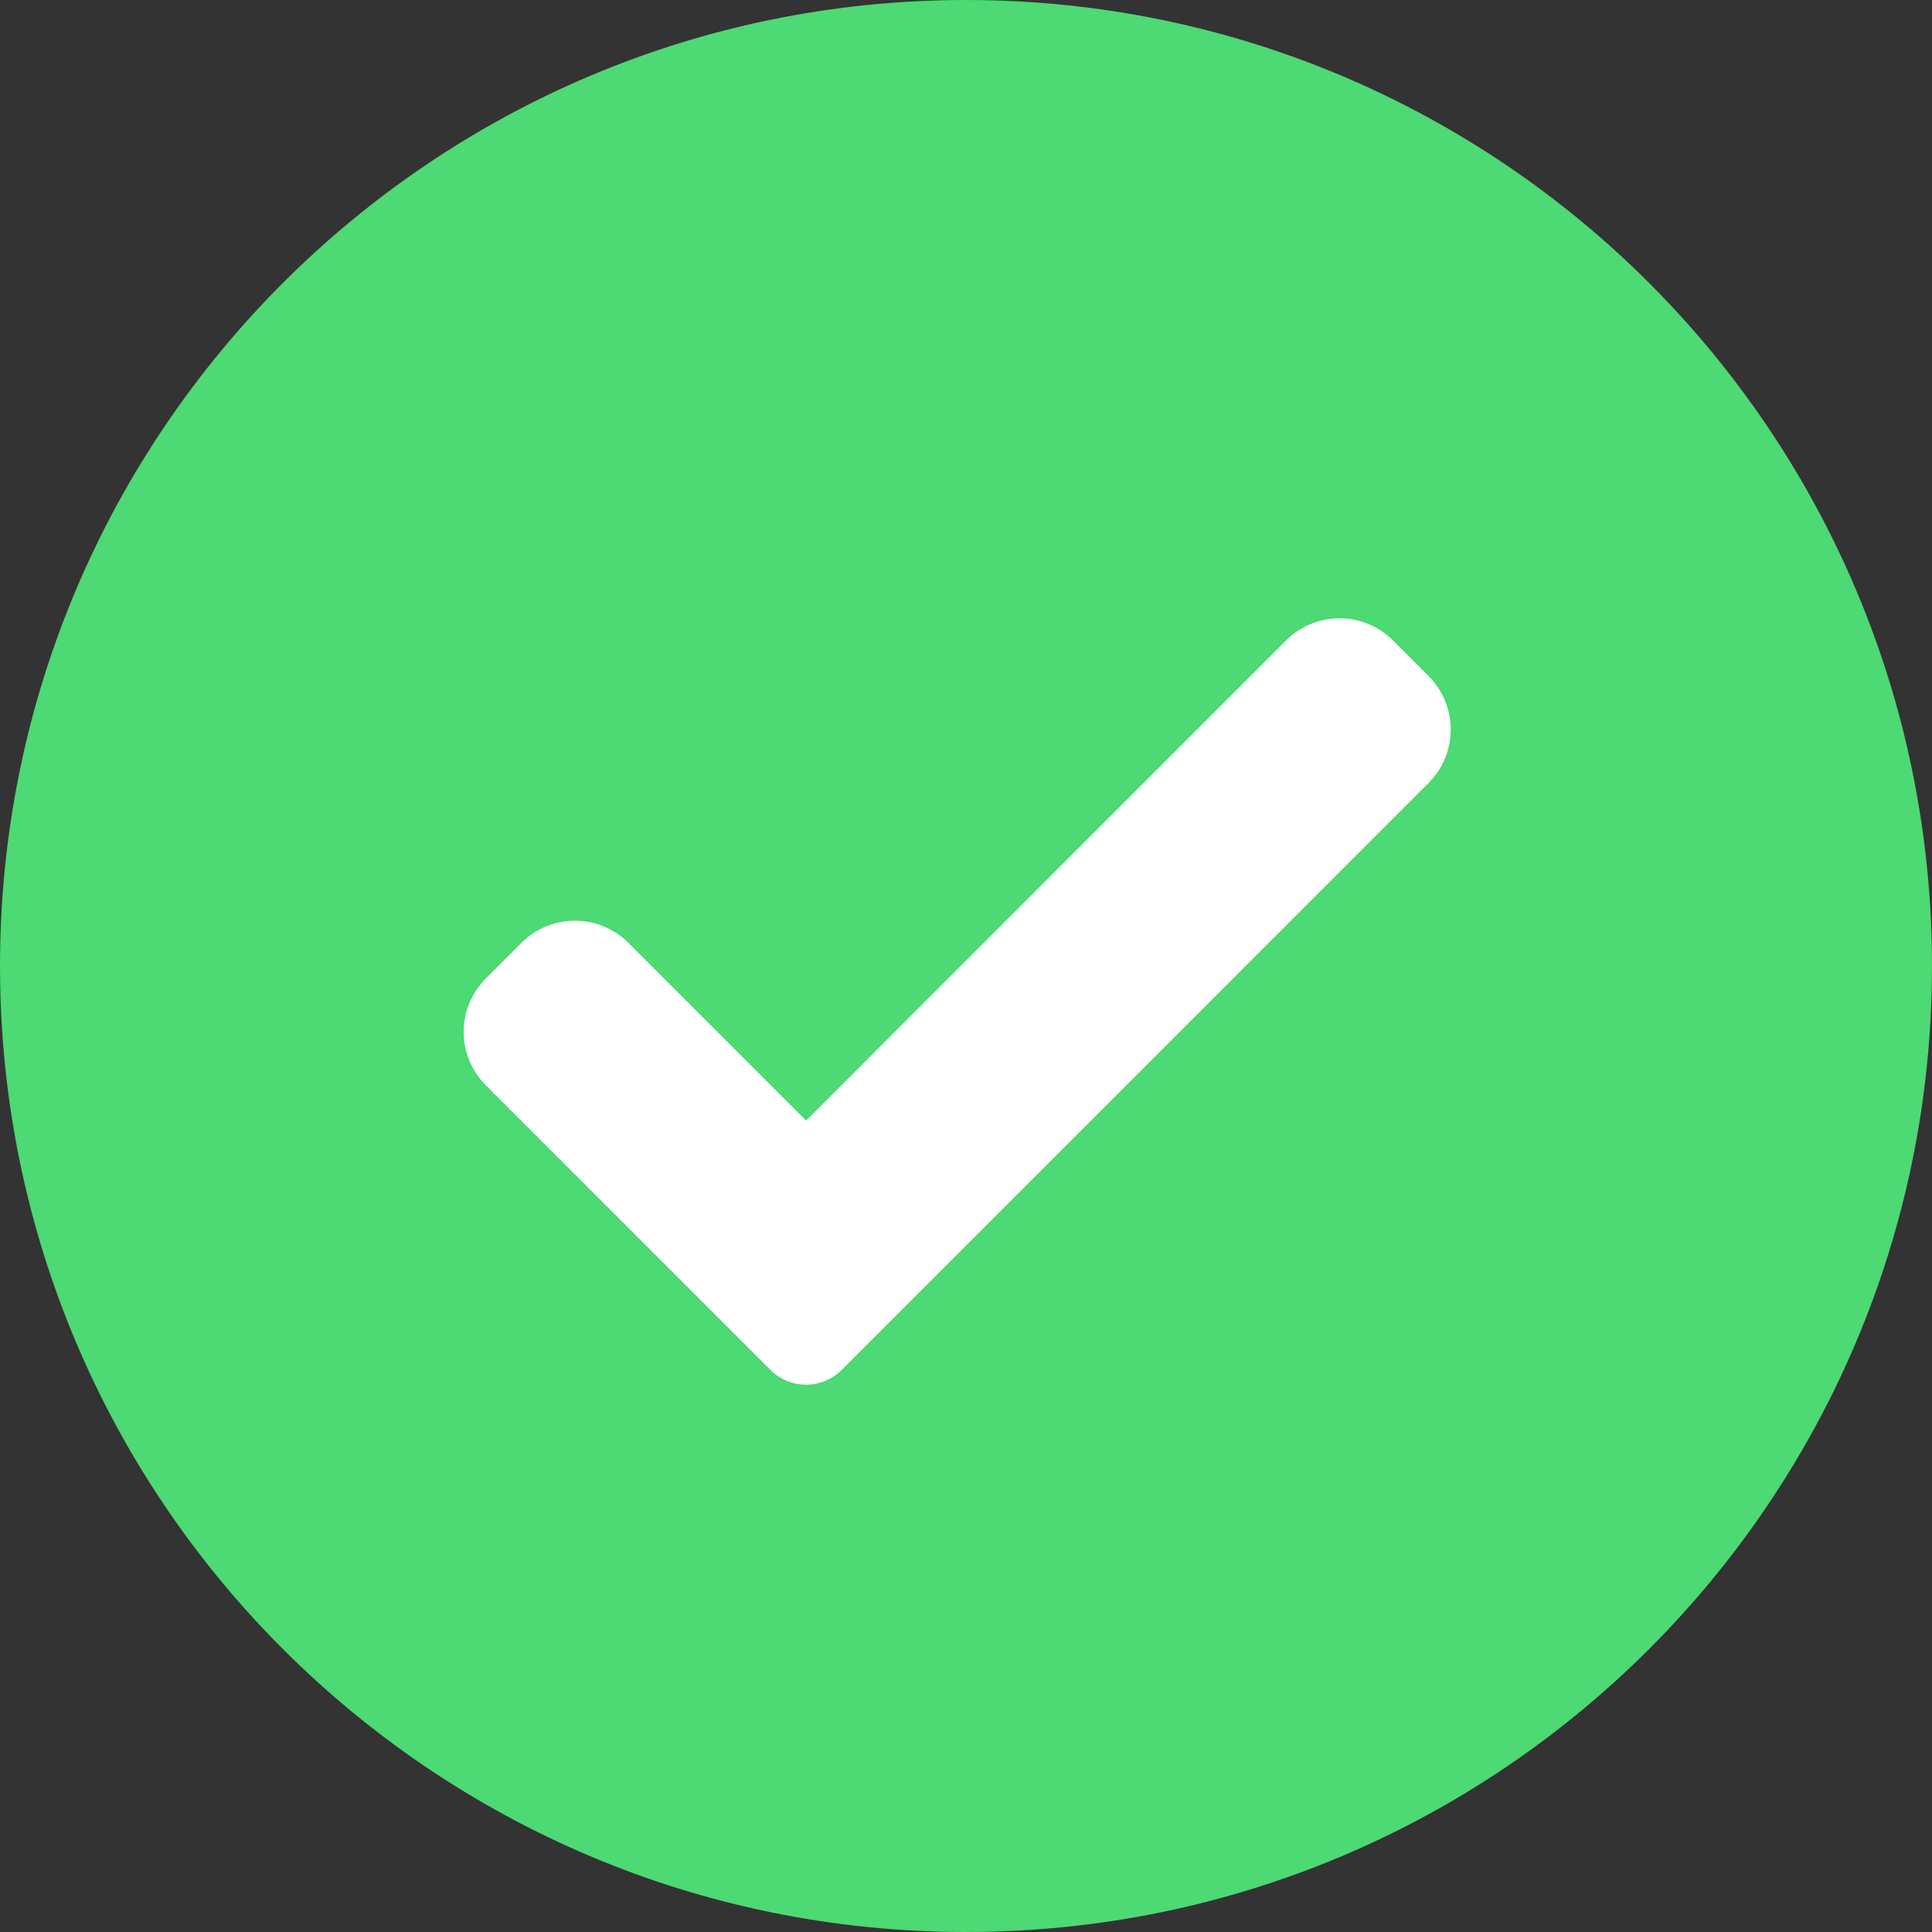 <svg width="25" height="25" viewBox="0 0 25 25" fill="none" xmlns="http://www.w3.org/2000/svg">
<rect x="0" y="0" width="25" height="25" fill="#333333" stroke="none"/>
<g clip-path="url(#clip0_277_5433)">
<path d="M12.5 25C19.404 25 25 19.404 25 12.5C25 5.596 19.404 0 12.5 0C5.596 0 0 5.596 0 12.5C0 19.404 5.596 25 12.5 25Z" fill="#4DD973"/>
<path d="M10.891 17.727C10.769 17.849 10.603 17.918 10.43 17.918C10.257 17.918 10.091 17.849 9.969 17.727L6.287 14.044C6.104 13.861 6 13.612 6 13.352C6 13.093 6.104 12.844 6.287 12.661L6.748 12.2C6.931 12.017 7.18 11.914 7.439 11.914C7.699 11.914 7.947 12.017 8.131 12.2L10.431 14.5L16.642 8.287C16.825 8.104 17.074 8.001 17.333 8.001C17.593 8.001 17.841 8.104 18.025 8.287L18.486 8.748C18.669 8.931 18.772 9.18 18.772 9.44C18.772 9.699 18.669 9.948 18.486 10.131L10.891 17.727Z" fill="white"/>
</g>
<defs>
<clipPath id="clip0_277_5433">
<rect width="25" height="25" fill="white"/>
</clipPath>
</defs>
</svg>
